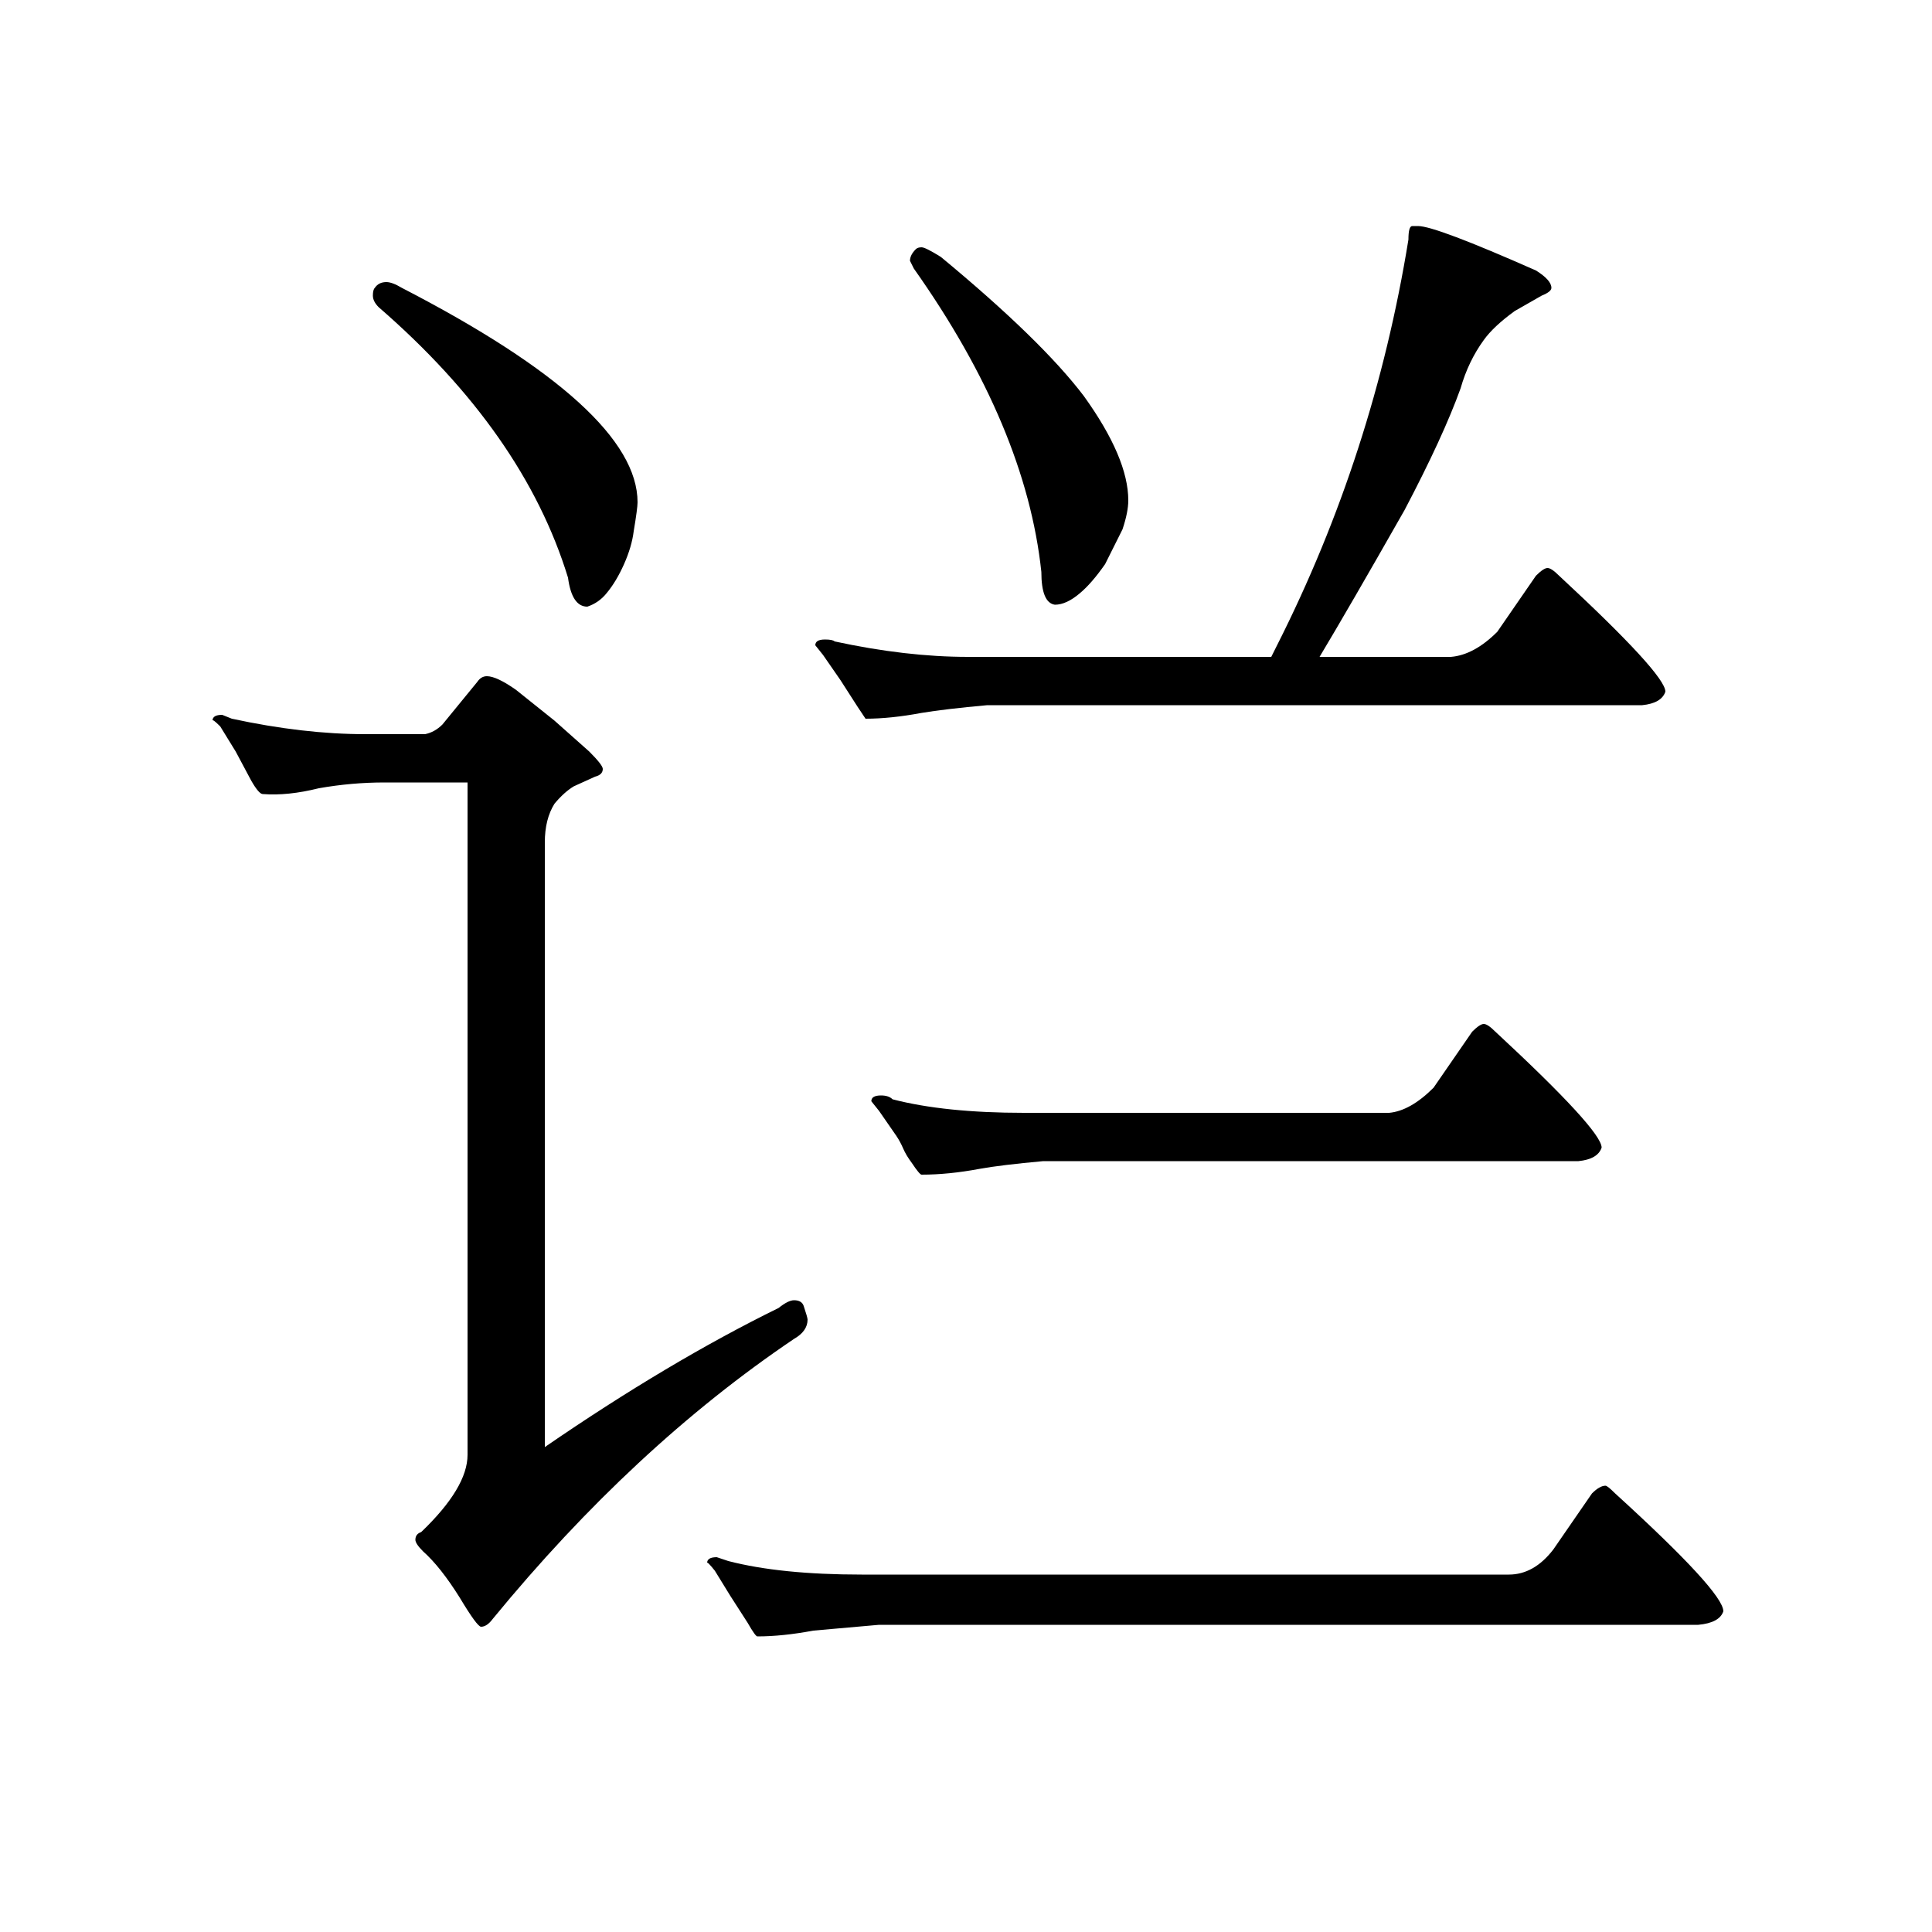 <?xml version="1.0" standalone="no"?>
<!DOCTYPE svg PUBLIC "-//W3C//DTD SVG 1.1//EN" "http://www.w3.org/Graphics/SVG/1.1/DTD/svg11.dtd" >
<svg xmlns="http://www.w3.org/2000/svg" xmlns:xlink="http://www.w3.org/1999/xlink" version="1.1" viewBox="0 -200 1000 1000">
  <g transform="matrix(1 0 0 -1 0 800)">
   <path fill="currentColor"
d="M775 673l20 29q4 4 6 4t6 -4q55 -51 55 -60q-2 -6 -12 -7h-339q-22 -2 -34 -4q-16 -3 -29 -3l-4 6l-9 14l-9 13l-4 5q0 3 5 3q4 0 5 -1q37 -8 69 -8h157l3 6q50 99 68 210q0 7 2 7h3q9 0 61 -23q8 -5 8 -9q0 -2 -5 -4l-14 -8q-11 -8 -16 -15q-8 -11 -12 -25
q-9 -25 -29 -63q-29 -51 -44 -76h68q12 1 24 13zM474 871q1 1 3 1t10 -5q52 -43 74 -72q23 -32 23 -54q0 -6 -3 -15l-9 -18q-7 -10 -13 -15q-7 -6 -13 -6q-7 1 -7 17q-8 75 -66 157l-2 4q0 3 3 6zM194 851q2 3 6 3q3 0 8 -3q122 -63 122 -111q0 -3 -2 -15q-1 -8 -5 -17
t-9 -15q-4 -5 -10 -7q-8 0 -10 15q-23 75 -98 140q-3 3 -3 6t1 4zM403 323q5 4 8 4q4 0 5 -3q2 -6 2 -7q0 -6 -7 -10q-83 -56 -156 -145q-3 -4 -6 -4q-2 0 -11 15q-10 16 -19 24q-4 4 -4 6q0 3 3 4q24 23 24 40v348h-43q-17 0 -34 -3q-16 -4 -29 -3q-2 0 -6 7l-8 15l-8 13
q-4 4 -4 3q0 3 5 3l5 -2q37 -8 69 -8h31q5 1 9 5l18 22q2 3 5 3q5 0 15 -7l20 -16l18 -16q7 -7 7 -9q0 -3 -4 -4l-11 -5q-5 -3 -10 -9q-5 -8 -5 -20v-313q64 44 121 72zM742 437l20 29q4 4 6 4t6 -4q55 -51 55 -60q-2 -6 -12 -7h-277q-22 -2 -33 -4q-16 -3 -30 -3q-1 0 -5 6
q-3 4 -4.5 7.5t-3.5 6.5l-9 13l-4 5q0 3 5 3q4 0 6 -2q27 -7 68 -7h189q11 1 23 13zM804 198l20 29q4 4 7 4q1 0 5 -4q56 -51 56 -61q-2 -6 -13 -7h-424l-34 -3q-16 -3 -29 -3q-1 0 -5 7l-9 14l-8 13q-4 5 -4 4q0 3 5 3l6 -2q27 -7 69 -7h335q13 0 23 13z" />
  </g>

</svg>
